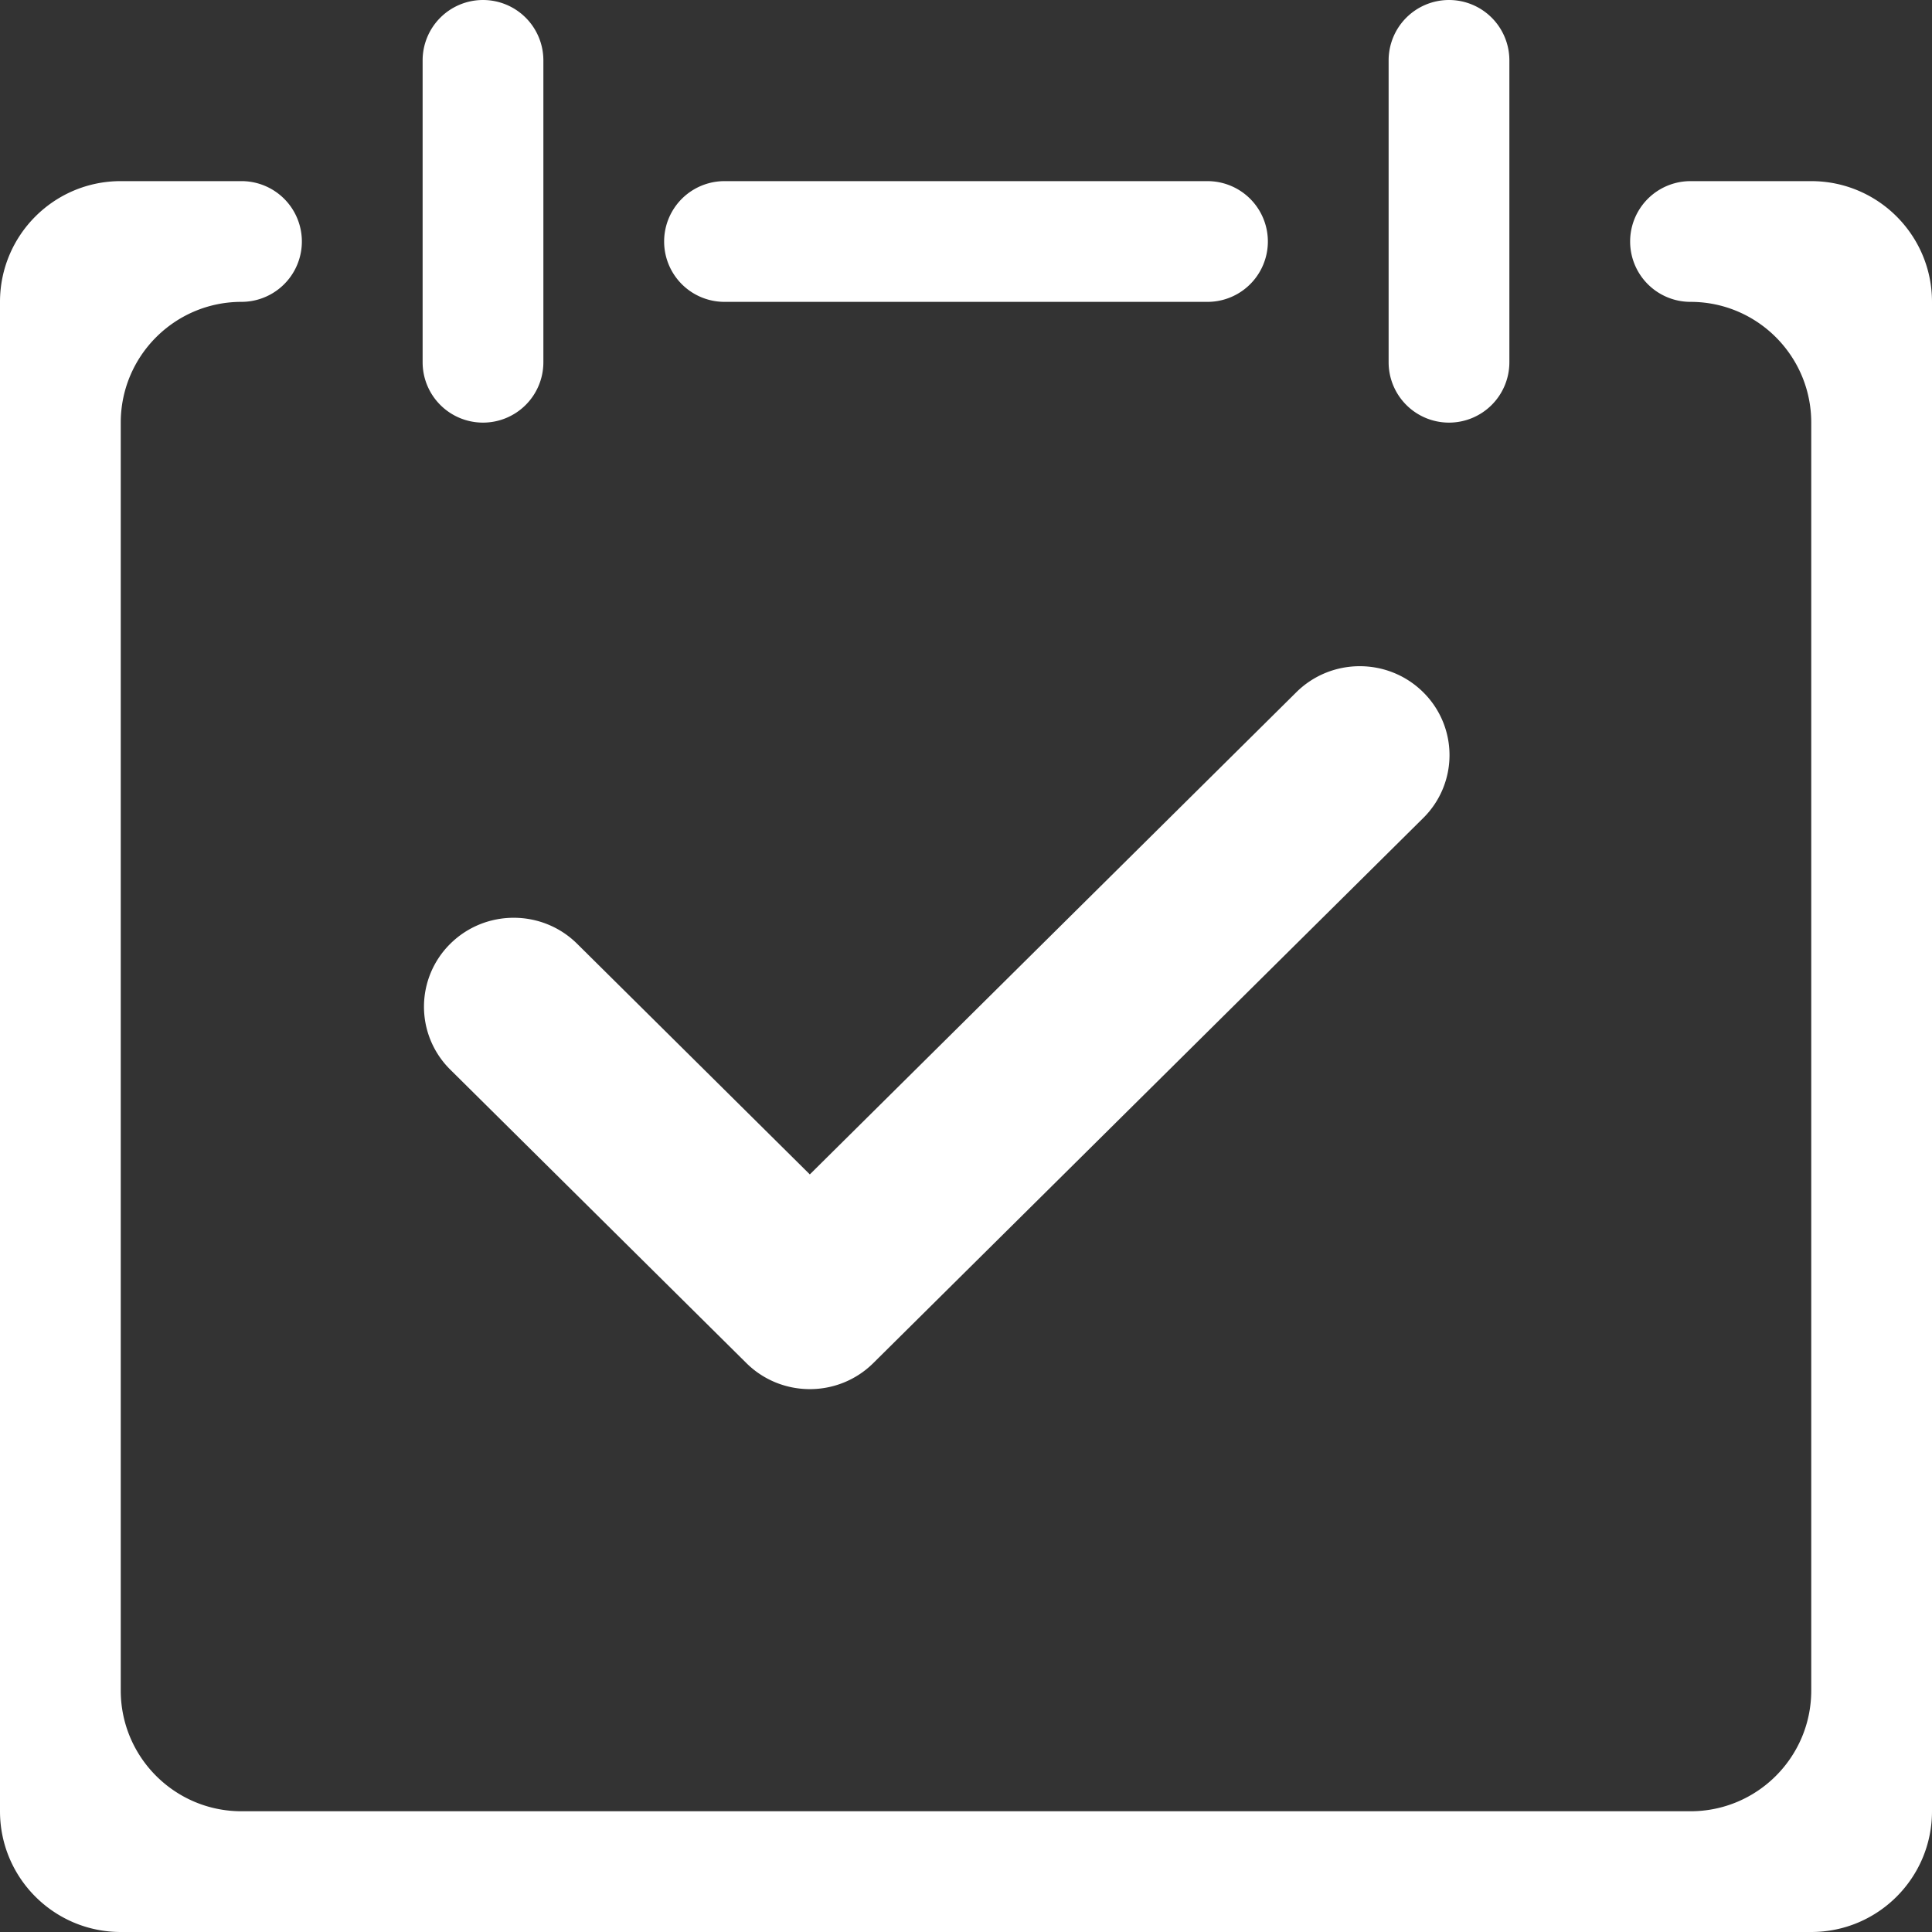 <svg t="1611141555549" class="icon" viewBox="0 0 1024 1024" version="1.1" xmlns="http://www.w3.org/2000/svg" p-id="14251" width="128" height="128"><rect x="0" y="0" width="1024" height="1024" fill="#333333" stroke="none"/><path d="M960 1024h-896C28.652 1024 0 995.338 0 960V159.995C0 124.657 28.652 96 64 96H128a31.995 31.995 0 1 1 0 63.99c-35.348 0-64 28.667-64 64V896c0 35.338 28.652 64.005 64 64.005h768c35.348 0 64-28.667 64-64.005V223.995c0-35.338-28.652-64-64-64a31.995 31.995 0 1 1 0-63.99h64c35.348 0 64 28.657 64 63.995V960c0 35.338-28.652 64-64 64zM768 223.995a31.995 31.995 0 0 1-32-31.99V32.005A32 32 0 0 1 768 0a32 32 0 0 1 32 32.005v160a31.995 31.995 0 0 1-32 31.99z m-13.66 209.577l-291.476 288.891c-18.575 18.406-48.691 18.406-67.267 0l-156.948-155.551a46.848 46.848 0 0 1 0-66.673c18.575-18.401 48.691-18.401 67.261 0l123.315 122.22 257.848-255.555c18.575-18.406 48.691-18.406 67.261 0a46.838 46.838 0 0 1 0.005 66.668zM640 159.995H384a31.995 31.995 0 1 1 0-63.99h256a31.995 31.995 0 1 1 0 63.99z m-384 64a31.995 31.995 0 0 1-32-31.99V32.005A32 32 0 0 1 256 0a32 32 0 0 1 32 32.005v160A31.995 31.995 0 0 1 256 223.995z" p-id="14252" fill="#ffffff"></path></svg>